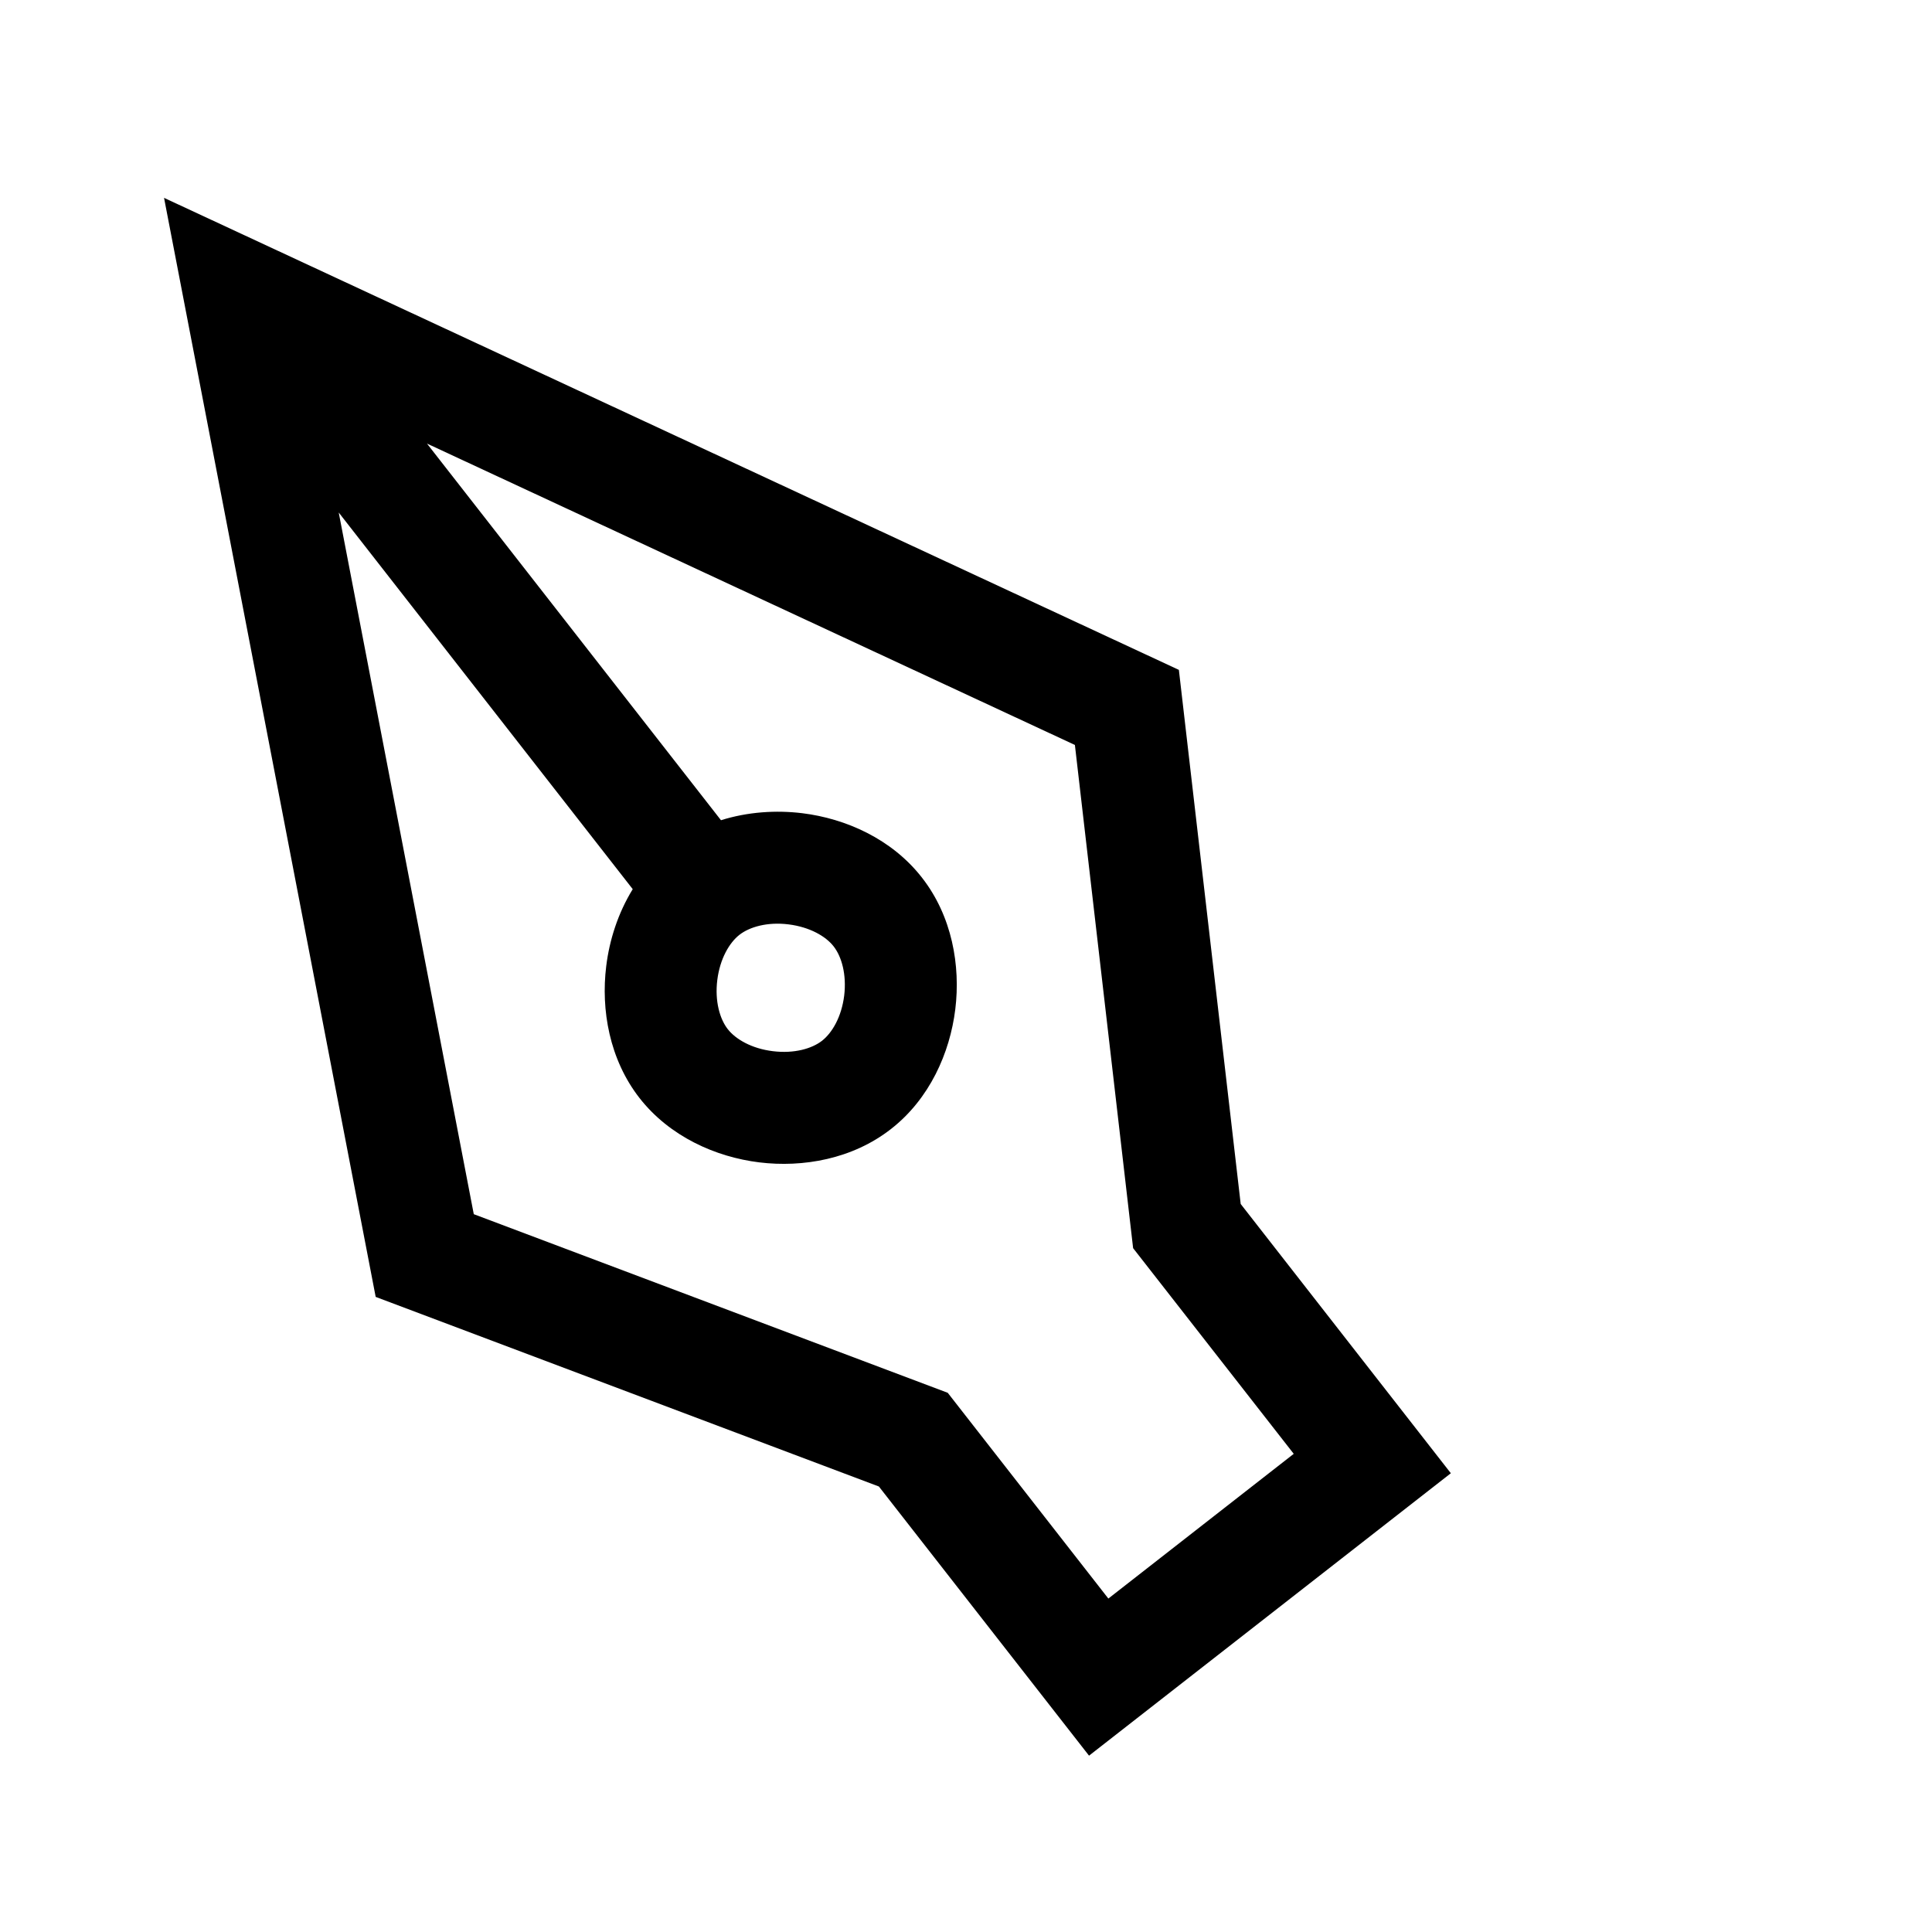 <svg width="22" height="22" viewBox="0 0 22 22" fill="none" xmlns="http://www.w3.org/2000/svg">
<mask id="mask0_785_20054" style="mask-type:alpha" maskUnits="userSpaceOnUse" x="0" y="0" width="22" height="22">
<rect x="-3.05176e-05" width="22" height="22" fill="#C4C4C4"/>
</mask>
<g mask="url(#mask0_785_20054)">
<g filter="url(#filter0_d_785_20054)">
<path d="M9.996 10.385C10.429 10.94 10.309 11.92 9.753 12.354C9.198 12.787 8.218 12.666 7.785 12.111C7.351 11.556 7.472 10.576 8.027 10.142C8.582 9.709 9.563 9.83 9.996 10.385Z" fill="white"/>
<path d="M1.868 2.253L4.278 14.768L10.008 16.927L12.401 19.992L14.461 18.384L16.521 16.776L14.128 13.71L13.424 7.628L1.868 2.253L8.027 10.142C8.582 9.709 9.563 9.83 9.996 10.385C10.429 10.94 10.309 11.92 9.753 12.354C9.198 12.787 8.218 12.666 7.785 12.111C7.351 11.556 7.472 10.576 8.027 10.142L1.868 2.253Z" fill="white"/>
</g>
<g filter="url(#filter1_d_785_20054)">
<path fill-rule="evenodd" clip-rule="evenodd" d="M1.006 1.149L14.017 7.2L14.741 13.459L17.416 16.886L12.29 20.887L9.615 17.46L3.719 15.239L1.006 1.149ZM4.837 14.297L10.4 16.394L12.511 19.098L15.627 16.665L13.516 13.961L12.832 8.055L4 3.947L8.21 9.34C8.515 9.244 8.838 9.224 9.135 9.26C9.631 9.321 10.155 9.553 10.498 9.993C10.842 10.433 10.939 10.997 10.878 11.493C10.817 11.989 10.586 12.513 10.146 12.856C9.706 13.2 9.141 13.297 8.645 13.236C8.15 13.175 7.626 12.943 7.282 12.503C6.939 12.063 6.842 11.499 6.903 11.003C6.939 10.706 7.037 10.398 7.205 10.125L2.995 4.732L4.837 14.297ZM8.168 11.159C8.138 11.401 8.197 11.604 8.287 11.719C8.377 11.834 8.56 11.941 8.801 11.97C9.043 12 9.246 11.941 9.361 11.851C9.476 11.761 9.583 11.579 9.613 11.337C9.642 11.095 9.583 10.892 9.493 10.777C9.404 10.662 9.221 10.556 8.979 10.526C8.738 10.496 8.535 10.555 8.42 10.645C8.305 10.735 8.198 10.918 8.168 11.159Z" fill="white"/>
</g>
<path d="M9.996 10.385C10.429 10.94 10.309 11.92 9.753 12.354C9.198 12.787 8.218 12.666 7.785 12.111C7.351 11.556 7.472 10.576 8.027 10.142C8.582 9.709 9.563 9.83 9.996 10.385Z" fill="white"/>
<path d="M1.868 2.253L4.278 14.768L10.008 16.927L12.401 19.992L14.461 18.384L16.521 16.776L14.128 13.71L13.424 7.628L1.868 2.253L8.027 10.142C8.582 9.709 9.563 9.83 9.996 10.385C10.429 10.94 10.309 11.92 9.753 12.354C9.198 12.787 8.218 12.666 7.785 12.111C7.351 11.556 7.472 10.576 8.027 10.142L1.868 2.253Z" fill="white"/>
<path fill-rule="evenodd" clip-rule="evenodd" d="M4.278 14.768L10.008 16.927L12.401 19.992L16.521 16.776L14.128 13.71L13.424 7.628L1.868 2.253L4.278 14.768ZM3.857 5.836L5.395 13.826L10.792 15.86L12.621 18.203L14.732 16.555L12.903 14.213L12.24 8.483L4.862 5.051L8.21 9.34C8.515 9.244 8.838 9.224 9.135 9.26C9.631 9.321 10.155 9.553 10.498 9.993C10.842 10.433 10.939 10.997 10.878 11.493C10.817 11.989 10.586 12.513 10.146 12.856C9.706 13.2 9.141 13.297 8.645 13.236C8.15 13.175 7.626 12.943 7.282 12.503C6.939 12.063 6.842 11.499 6.903 11.003C6.939 10.706 7.037 10.398 7.205 10.125L3.857 5.836ZM9.613 11.337C9.642 11.095 9.583 10.892 9.493 10.777C9.404 10.662 9.221 10.556 8.979 10.526C8.738 10.496 8.535 10.555 8.42 10.645C8.305 10.735 8.198 10.918 8.168 11.159C8.138 11.401 8.197 11.604 8.287 11.719C8.377 11.834 8.56 11.941 8.801 11.97C9.043 12 9.246 11.941 9.361 11.851C9.476 11.761 9.583 11.579 9.613 11.337Z" fill="black"/>
</g>
<defs>
<filter id="filter0_d_785_20054" x="-0.682" y="0.467" width="19.244" height="22.33" filterUnits="userSpaceOnUse" color-interpolation-filters="sRGB">
<feFlood flood-opacity="0" result="BackgroundImageFix"/>
<feColorMatrix in="SourceAlpha" type="matrix" values="0 0 0 0 0 0 0 0 0 0 0 0 0 0 0 0 0 0 127 0" result="hardAlpha"/>
<feOffset dx="-0.255" dy="0.51"/>
<feGaussianBlur stdDeviation="1.148"/>
<feComposite in2="hardAlpha" operator="out"/>
<feColorMatrix type="matrix" values="0 0 0 0 0 0 0 0 0 0 0 0 0 0 0 0 0 0 0.56 0"/>
<feBlend mode="normal" in2="BackgroundImageFix" result="effect1_dropShadow_785_20054"/>
<feBlend mode="normal" in="SourceGraphic" in2="effect1_dropShadow_785_20054" result="shape"/>
</filter>
<filter id="filter1_d_785_20054" x="-1.544" y="-0.637" width="21" height="24.329" filterUnits="userSpaceOnUse" color-interpolation-filters="sRGB">
<feFlood flood-opacity="0" result="BackgroundImageFix"/>
<feColorMatrix in="SourceAlpha" type="matrix" values="0 0 0 0 0 0 0 0 0 0 0 0 0 0 0 0 0 0 127 0" result="hardAlpha"/>
<feOffset dx="-0.255" dy="0.51"/>
<feGaussianBlur stdDeviation="1.148"/>
<feComposite in2="hardAlpha" operator="out"/>
<feColorMatrix type="matrix" values="0 0 0 0 0 0 0 0 0 0 0 0 0 0 0 0 0 0 0.56 0"/>
<feBlend mode="normal" in2="BackgroundImageFix" result="effect1_dropShadow_785_20054"/>
<feBlend mode="normal" in="SourceGraphic" in2="effect1_dropShadow_785_20054" result="shape"/>
</filter>
</defs>
</svg>

